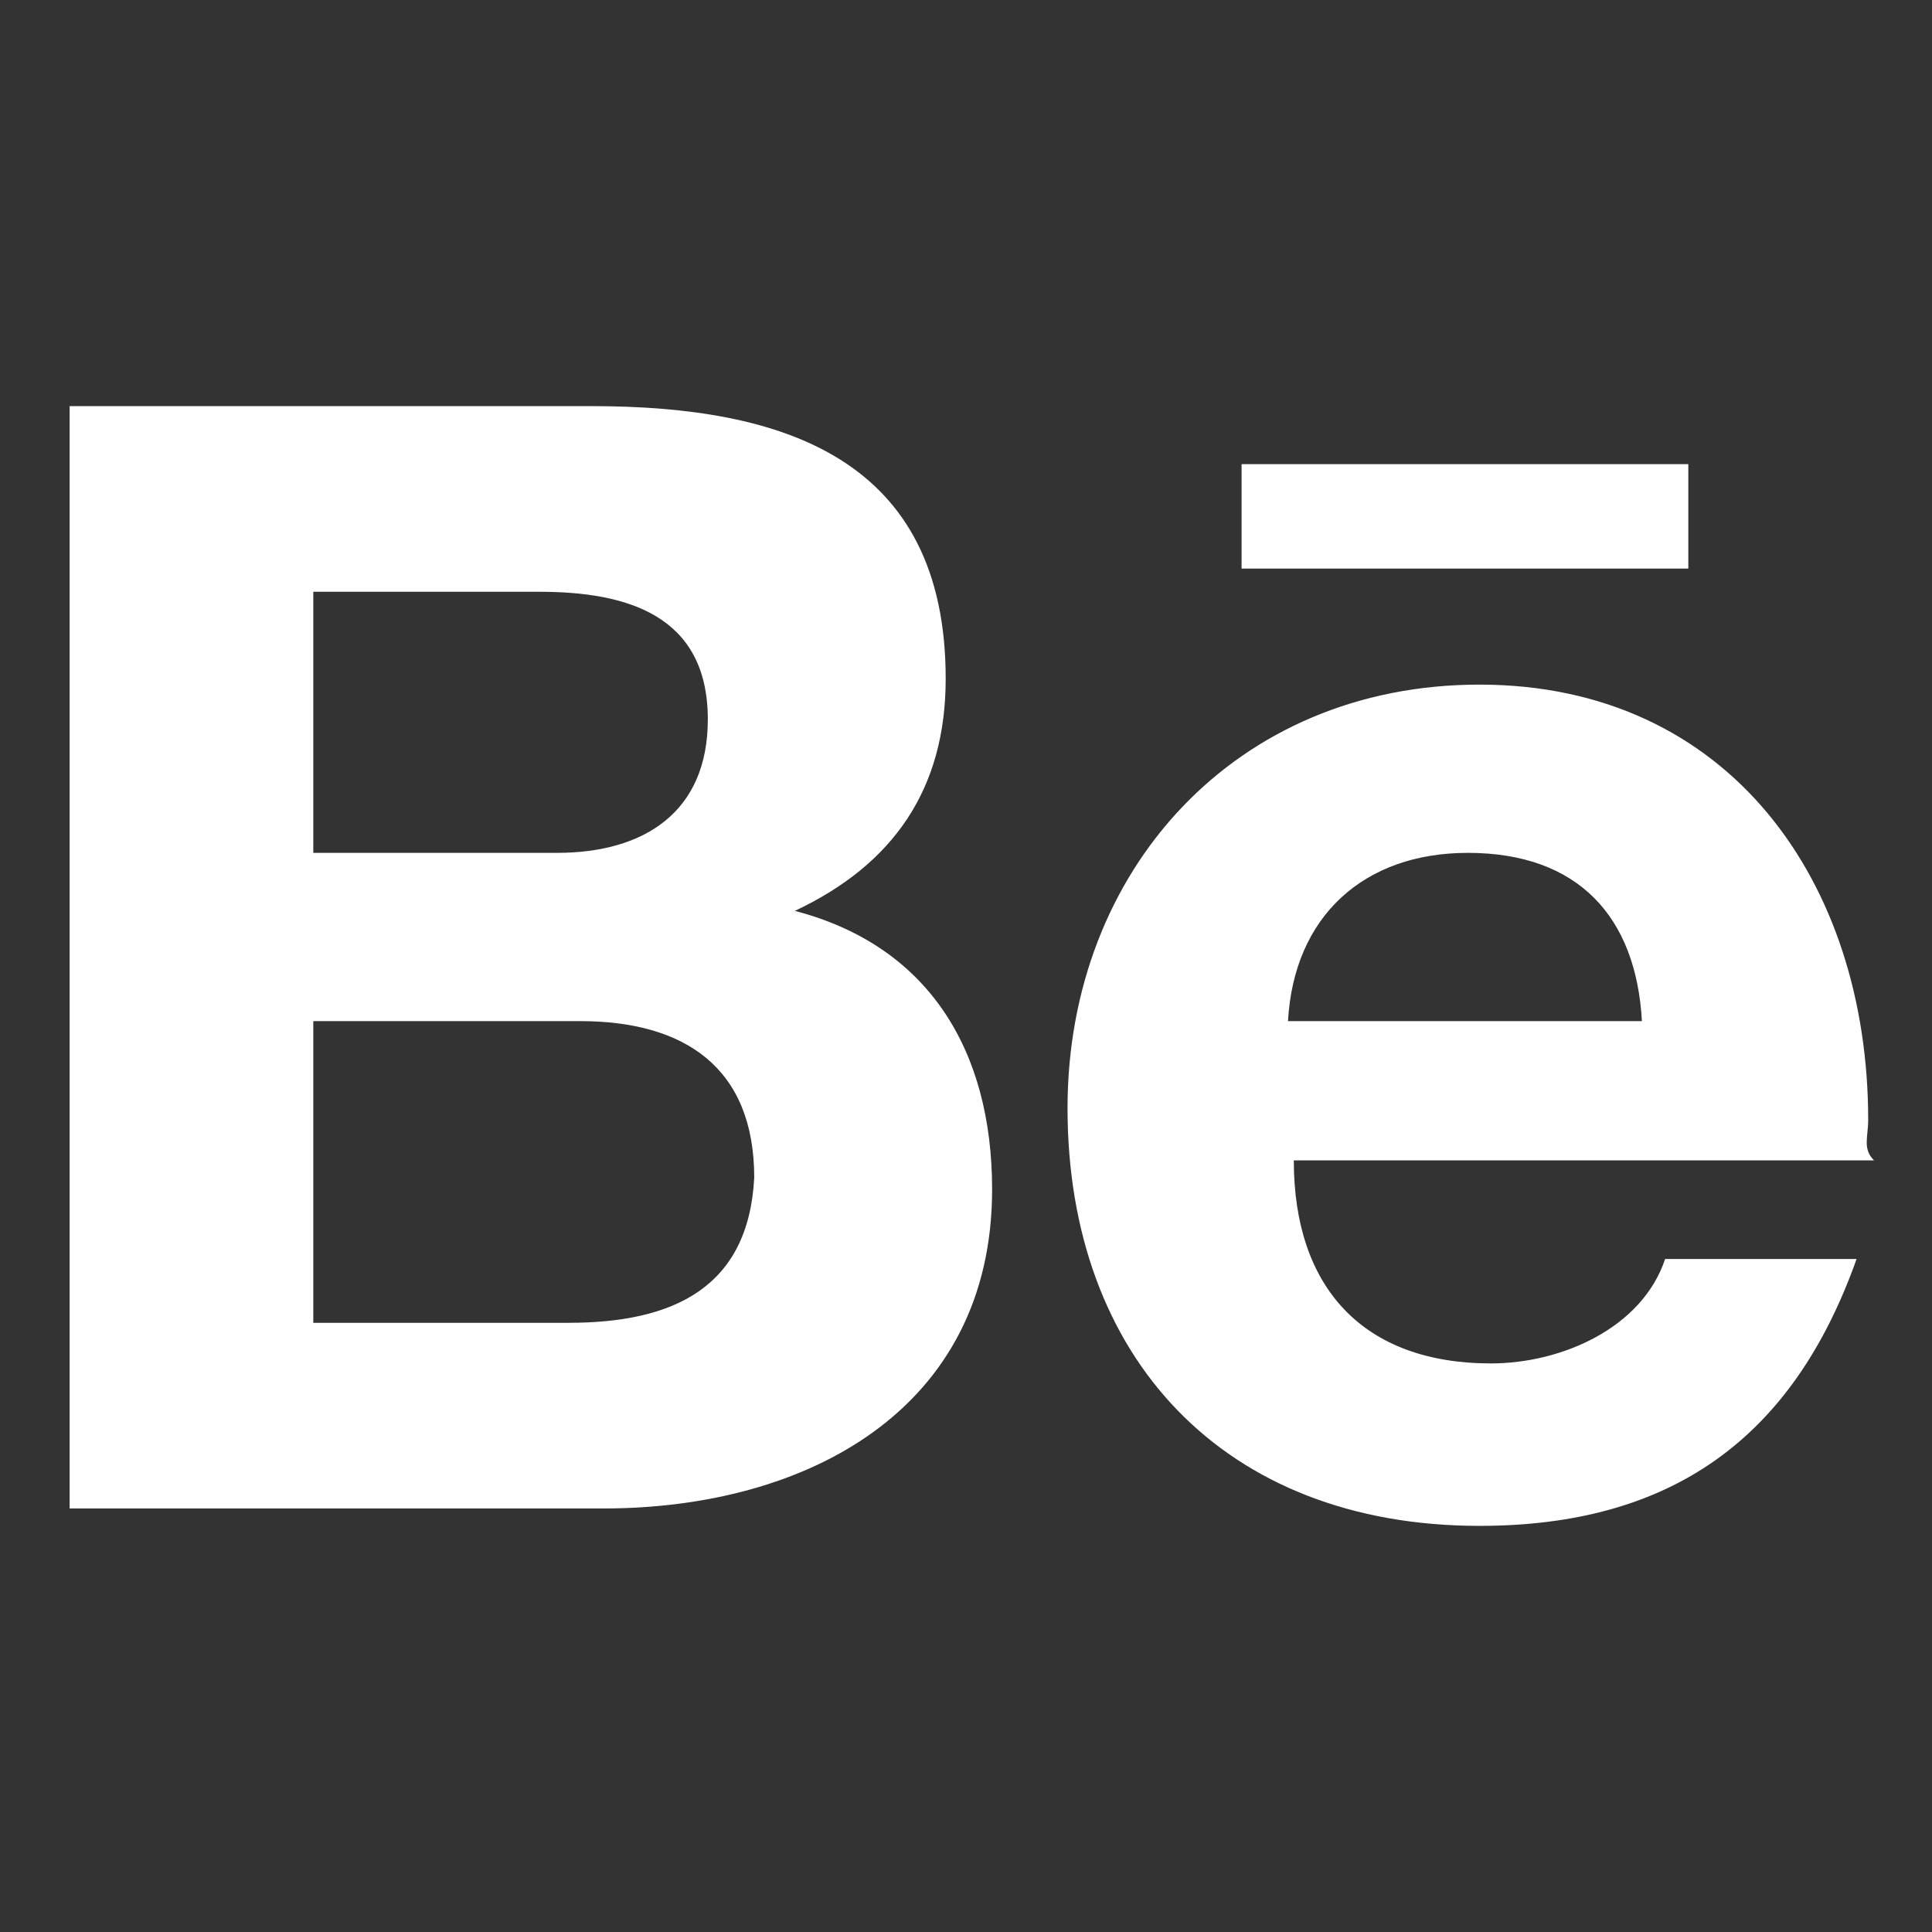 <?xml version="1.0" encoding="utf-8"?>
<!-- Generator: Adobe Illustrator 22.1.0, SVG Export Plug-In . SVG Version: 6.00 Build 0)  -->
<svg version="1.1" id="Layer_1" xmlns="http://www.w3.org/2000/svg" xmlns:xlink="http://www.w3.org/1999/xlink" x="0px" y="0px"
	 viewBox="0 0 33.3 33.3" style="enable-background:new 0 0 33.3 33.3;" xml:space="preserve">
<rect x="0" y="0" width="33.3" height="33.3" fill="#333333" stroke="none"/>
<style type="text/css">
	.st0{fill:#FFFFFF;}
</style>
<g>
	<path class="st0" d="M13.7,15.7c1.7-0.8,2.6-2.1,2.6-4c0-3.8-2.8-4.7-6.1-4.7h-9V26h9.2c3.5,0,6.7-1.7,6.7-5.5
		C17.1,18.1,16,16.3,13.7,15.7L13.7,15.7z M5.4,10.2h3.9c1.5,0,2.9,0.4,2.9,2.2c0,1.6-1.1,2.3-2.6,2.3H5.4L5.4,10.2z M9.8,22.8H5.4
		v-5.2h4.6c1.8,0,3,0.8,3,2.7C12.9,22.2,11.6,22.8,9.8,22.8L9.8,22.8z M29.1,9.8h-7.7V8h7.7V9.8L29.1,9.8z M32.2,19.3
		c0-4.1-2.4-7.5-6.7-7.5c-4.2,0-7.1,3.2-7.1,7.3c0,4.3,2.7,7.2,7.1,7.2c3.3,0,5.4-1.5,6.5-4.6h-3.3c-0.4,1.2-1.8,1.8-3,1.8
		c-2.2,0-3.4-1.3-3.4-3.5h10C32.1,19.8,32.2,19.6,32.2,19.3z M22.2,17.6c0.1-1.8,1.3-2.9,3.1-2.9c1.9,0,2.9,1.1,3,2.9H22.2z"/>
</g>
</svg>
